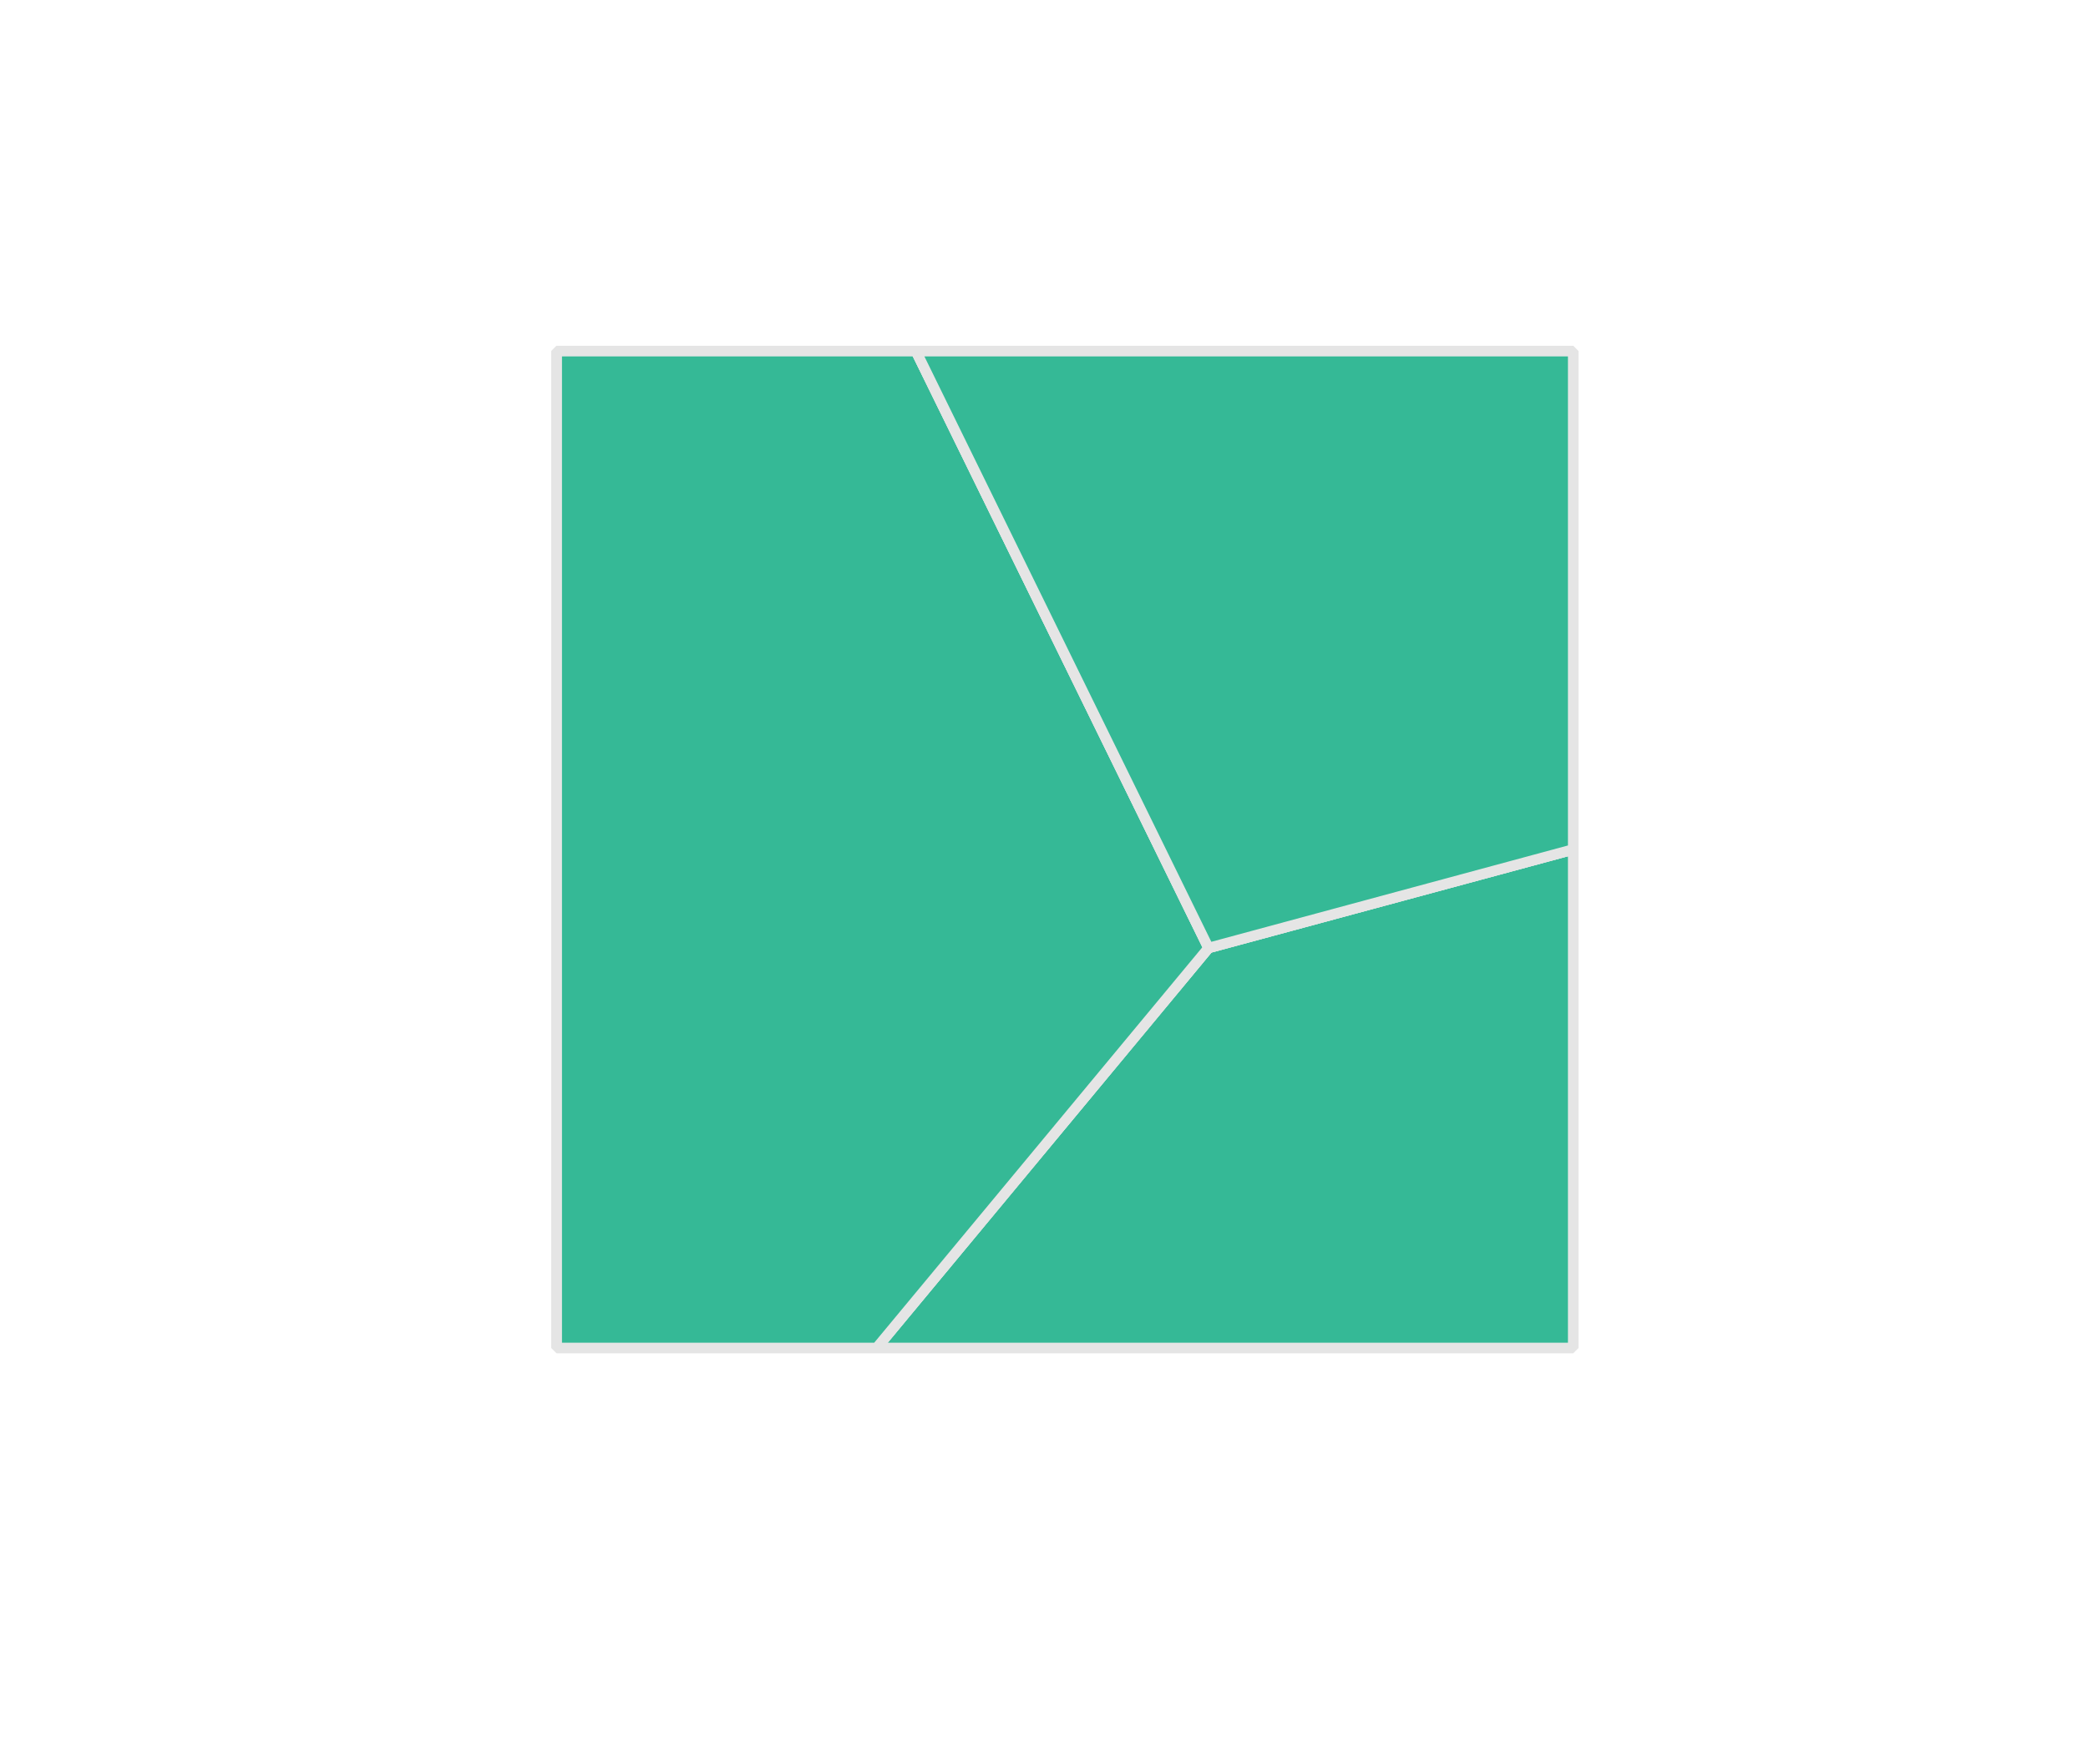 <?xml version="1.0" encoding="UTF-8" standalone="no"?>
<svg
   width="400mm"
   height="338mm"
   version="1.1"
   id="svg1461"
   sodipodi:docname="8.svg"
   inkscape:export-filename="58.pdf"
   inkscape:export-xdpi="400"
   inkscape:export-ydpi="400"
   inkscape:version="1.3 (0e150ed6c4, 2023-07-21)"
   xmlns:inkscape="http://www.inkscape.org/namespaces/inkscape"
   xmlns:sodipodi="http://sodipodi.sourceforge.net/DTD/sodipodi-0.dtd"
   xmlns="http://www.w3.org/2000/svg"
   xmlns:svg="http://www.w3.org/2000/svg">
  <sodipodi:namedview
     id="namedview1463"
     pagecolor="#ffffff"
     bordercolor="#666666"
     borderopacity="1.0"
     inkscape:showpageshadow="2"
     inkscape:pageopacity="0.0"
     inkscape:pagecheckerboard="0"
     inkscape:deskcolor="#d1d1d1"
     inkscape:document-units="mm"
     showgrid="false"
     inkscape:zoom="0.18473866"
     inkscape:cx="1001.4146"
     inkscape:cy="644.15321"
     inkscape:window-width="1920"
     inkscape:window-height="1043"
     inkscape:window-x="0"
     inkscape:window-y="0"
     inkscape:window-maximized="1"
     inkscape:current-layer="svg1461" />
  <defs
     id="defs1425" />
  <g
     id="g1459"
     style="fill:#35b996;fill-opacity:1;stroke:#e5e5e5;stroke-opacity:1;stroke-width:7.559;stroke-dasharray:none"
     transform="translate(-362.844,-23.703)">
    <polygon
       points="997.568,999.645 1237.881,710.056 1501.884,638.737 1501.884,999.645 "
       style="mix-blend-mode:normal;fill:#35b996;fill-opacity:1;stroke:#e5e5e5;stroke-width:7.559;stroke-linecap:butt;stroke-linejoin:bevel;stroke-opacity:1;paint-order:markers fill stroke;stroke-dasharray:none"
       id="polygon1427" />
    <polygon
       points="997.568,999.645 1237.881,710.056 "
       style="mix-blend-mode:normal;fill:#35b996;fill-opacity:1;stroke:#e5e5e5;stroke-width:7.559;stroke-linecap:butt;stroke-linejoin:bevel;stroke-opacity:1;paint-order:markers fill stroke;stroke-dasharray:none"
       id="polygon1429" />
    <polygon
       points="1501.884,999.645 997.568,999.645 "
       style="mix-blend-mode:normal;fill:#35b996;fill-opacity:1;stroke:#e5e5e5;stroke-width:7.559;stroke-linecap:butt;stroke-linejoin:bevel;stroke-opacity:1;paint-order:markers fill stroke;stroke-dasharray:none"
       id="polygon1431" />
    <polygon
       points="1237.881,710.056 1501.884,638.737 "
       style="mix-blend-mode:normal;fill:#35b996;fill-opacity:1;stroke:#e5e5e5;stroke-width:7.559;stroke-linecap:butt;stroke-linejoin:bevel;stroke-opacity:1;paint-order:markers fill stroke;stroke-dasharray:none"
       id="polygon1433" />
    <polygon
       points="1501.884,638.737 1501.884,999.645 "
       style="mix-blend-mode:normal;fill:#35b996;fill-opacity:1;stroke:#e5e5e5;stroke-width:7.559;stroke-linecap:butt;stroke-linejoin:bevel;stroke-opacity:1;paint-order:markers fill stroke;stroke-dasharray:none"
       id="polygon1435" />
    <polygon
       points="997.568,999.645 1501.884,999.645 1501.884,638.737 1237.881,710.056 "
       style="mix-blend-mode:normal;fill:#35b996;fill-opacity:1;stroke:#e5e5e5;stroke-width:7.559;stroke-linecap:butt;stroke-linejoin:bevel;stroke-opacity:1;paint-order:markers fill stroke;stroke-dasharray:none"
       id="polygon1437" />
    <polygon
       points="997.568,999.645 765.832,999.645 765.832,277.835 1026.023,277.835 1237.881,710.056 "
       style="mix-blend-mode:normal;fill:#35b996;fill-opacity:1;stroke:#e5e5e5;stroke-width:7.559;stroke-linecap:butt;stroke-linejoin:bevel;stroke-opacity:1;paint-order:markers fill stroke;stroke-dasharray:none"
       id="polygon1439" />
    <polygon
       points="1237.881,710.056 1026.023,277.835 "
       style="mix-blend-mode:normal;fill:#35b996;fill-opacity:1;stroke:#e5e5e5;stroke-width:7.559;stroke-linecap:butt;stroke-linejoin:bevel;stroke-opacity:1;paint-order:markers fill stroke;stroke-dasharray:none"
       id="polygon1441" />
    <polygon
       points="997.568,999.645 765.832,999.645 "
       style="mix-blend-mode:normal;fill:#35b996;fill-opacity:1;stroke:#e5e5e5;stroke-width:7.559;stroke-linecap:butt;stroke-linejoin:bevel;stroke-opacity:1;paint-order:markers fill stroke;stroke-dasharray:none"
       id="polygon1443" />
    <polygon
       points="765.832,277.835 765.832,999.645 997.568,999.645 1237.881,710.056 1026.023,277.835 "
       style="mix-blend-mode:normal;fill:#35b996;fill-opacity:1;stroke:#e5e5e5;stroke-width:7.559;stroke-linecap:butt;stroke-linejoin:bevel;stroke-opacity:1;paint-order:markers fill stroke;stroke-dasharray:none"
       id="polygon1445" />
    <polygon
       points="765.832,999.645 765.832,277.835 "
       style="mix-blend-mode:normal;fill:#35b996;fill-opacity:1;stroke:#e5e5e5;stroke-width:7.559;stroke-linecap:butt;stroke-linejoin:bevel;stroke-opacity:1;paint-order:markers fill stroke;stroke-dasharray:none"
       id="polygon1447" />
    <polygon
       points="765.832,277.835 1026.023,277.835 "
       style="mix-blend-mode:normal;fill:#35b996;fill-opacity:1;stroke:#e5e5e5;stroke-width:7.559;stroke-linecap:butt;stroke-linejoin:bevel;stroke-opacity:1;paint-order:markers fill stroke;stroke-dasharray:none"
       id="polygon1449" />
    <polygon
       points="1237.881,710.056 1026.023,277.835 1501.884,277.835 1501.884,638.737 "
       style="mix-blend-mode:normal;fill:#35b996;fill-opacity:1;stroke:#e5e5e5;stroke-width:7.559;stroke-linecap:butt;stroke-linejoin:bevel;stroke-opacity:1;paint-order:markers fill stroke;stroke-dasharray:none"
       id="polygon1451" />
    <polygon
       points="1501.884,277.835 1501.884,638.737 "
       style="mix-blend-mode:normal;fill:#35b996;fill-opacity:1;stroke:#e5e5e5;stroke-width:7.559;stroke-linecap:butt;stroke-linejoin:bevel;stroke-opacity:1;paint-order:markers fill stroke;stroke-dasharray:none"
       id="polygon1453" />
    <polygon
       points="1501.884,638.737 1501.884,277.835 1026.023,277.835 1237.881,710.056 "
       style="mix-blend-mode:normal;fill:#35b996;fill-opacity:1;stroke:#e5e5e5;stroke-width:7.559;stroke-linecap:butt;stroke-linejoin:bevel;stroke-opacity:1;paint-order:markers fill stroke;stroke-dasharray:none"
       id="polygon1455" />
    <polygon
       points="1026.023,277.835 1501.884,277.835 "
       style="mix-blend-mode:normal;fill:#35b996;fill-opacity:1;stroke:#e5e5e5;stroke-width:7.559;stroke-linecap:butt;stroke-linejoin:bevel;stroke-opacity:1;paint-order:markers fill stroke;stroke-dasharray:none"
       id="polygon1457" />
  </g>
</svg>
